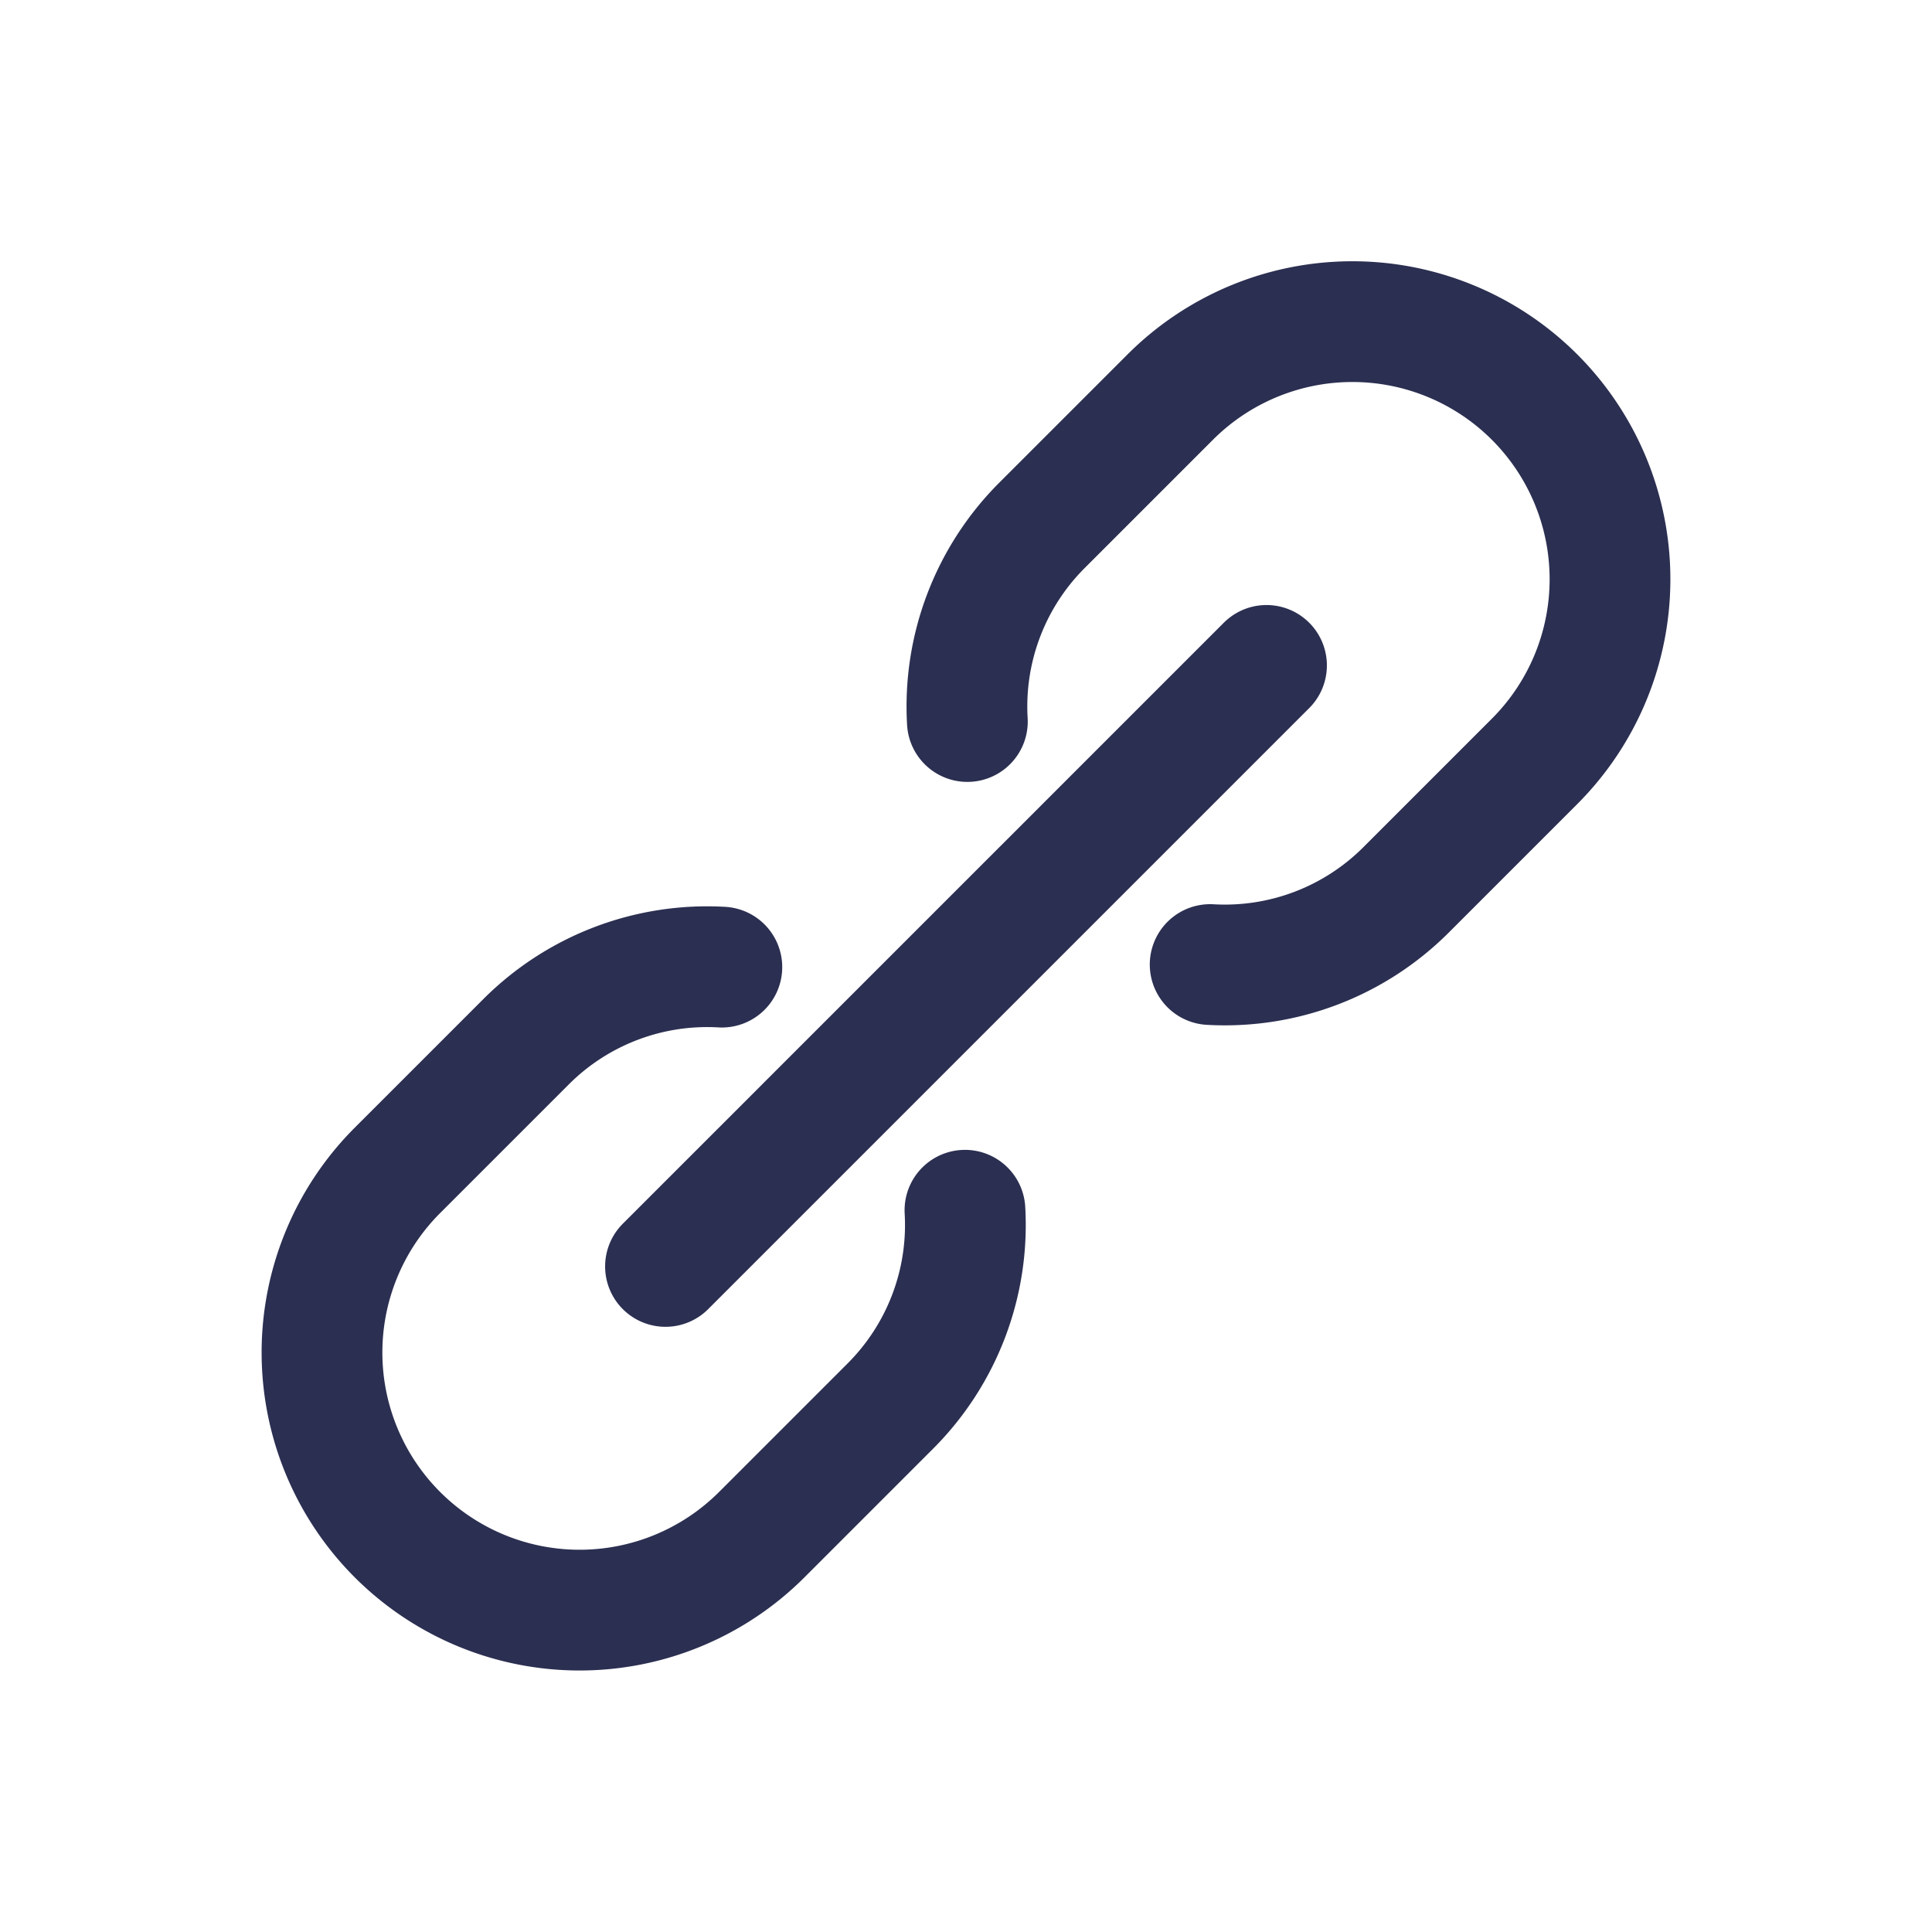 <svg width="24" height="24" fill="none" xmlns="http://www.w3.org/2000/svg"><path d="M8.267 15.732l7.466-7.466m-6.766 3.748a3.18 3.18 0 00-2.43.925l-1.6 1.6a3.2 3.2 0 004.526 4.525l1.6-1.6a3.18 3.18 0 00.924-2.43m3.046-3.052a3.182 3.182 0 002.43-.924l1.6-1.6a3.2 3.2 0 10-4.526-4.525l-1.6 1.6a3.181 3.181 0 00-.92 2.43" stroke="#2B2F51" stroke-width="1.5" stroke-linecap="round" stroke-linejoin="round"/></svg>